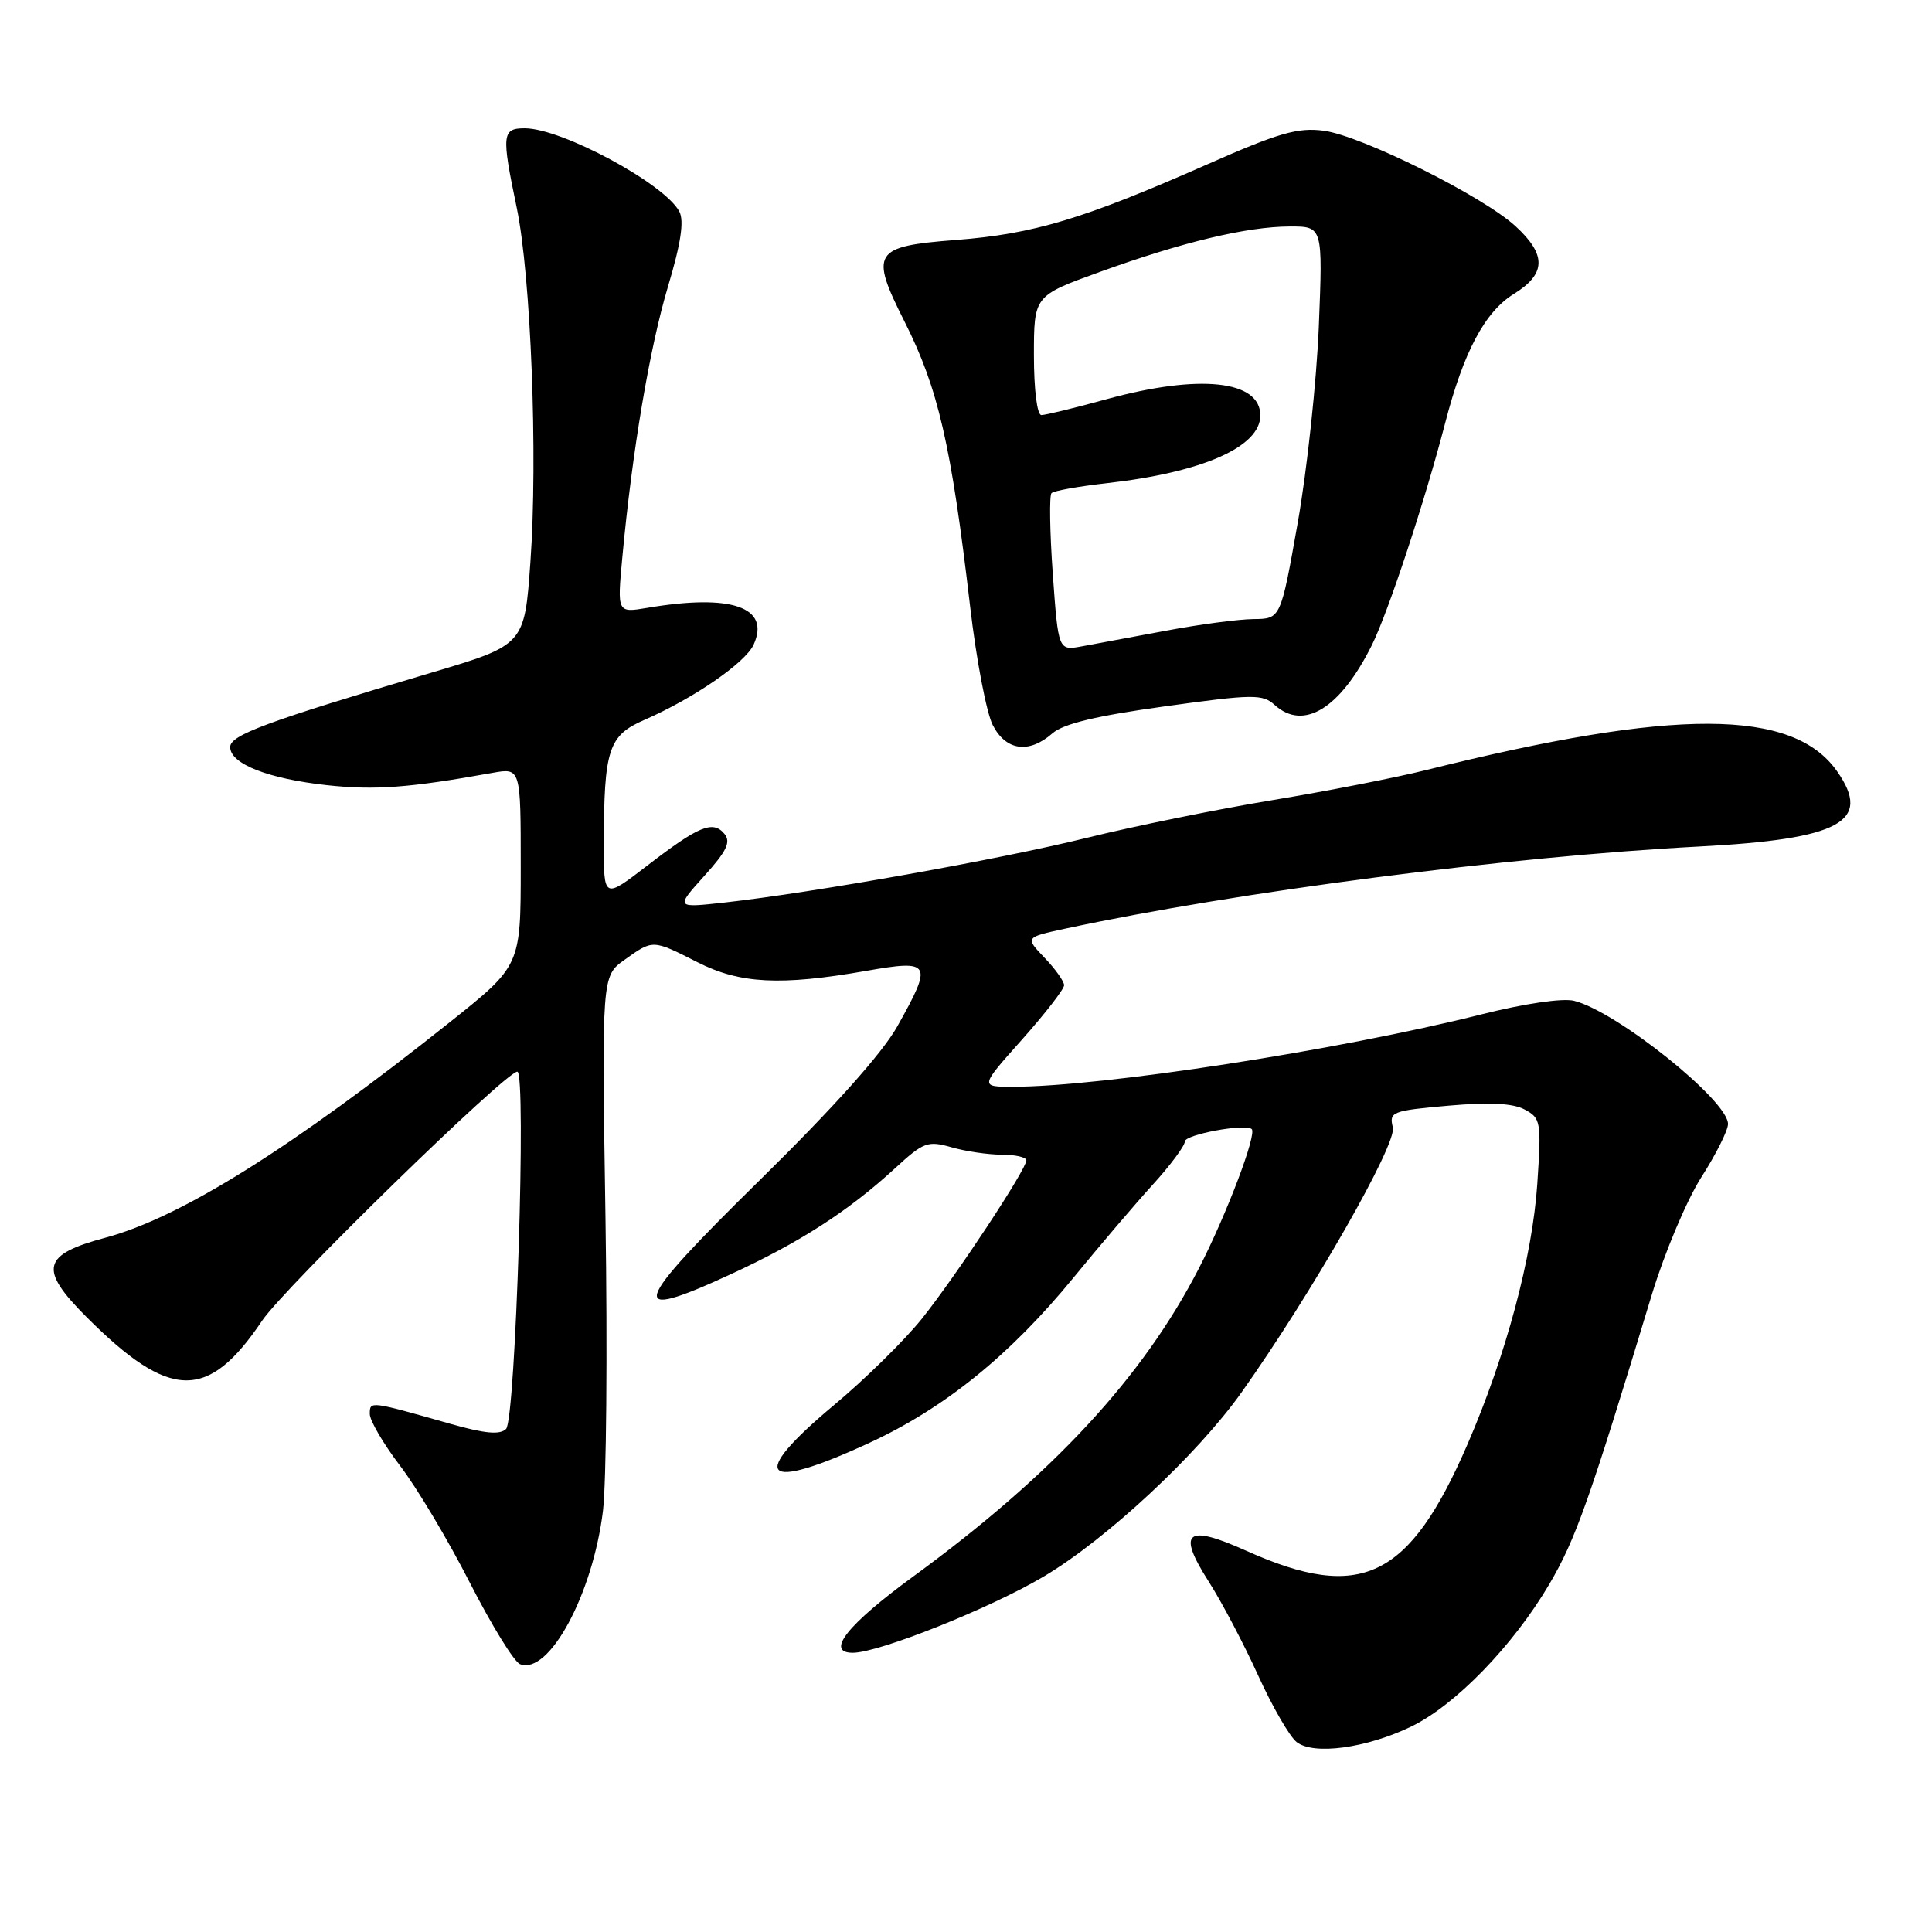 <?xml version="1.0" encoding="UTF-8" standalone="no"?>
<!DOCTYPE svg PUBLIC "-//W3C//DTD SVG 1.1//EN" "http://www.w3.org/Graphics/SVG/1.1/DTD/svg11.dtd" >
<svg xmlns="http://www.w3.org/2000/svg" xmlns:xlink="http://www.w3.org/1999/xlink" version="1.1" viewBox="0 0 256 256">
 <g >
 <path fill="currentColor"
d=" M 186.95 228.80 C 192.80 225.99 200.48 218.08 205.28 209.93 C 208.78 203.98 210.60 198.85 218.89 171.50 C 220.56 166.00 223.50 159.03 225.43 156.00 C 227.37 152.97 228.96 149.80 228.97 148.95 C 229.03 145.87 214.25 134.03 208.57 132.61 C 207.07 132.23 201.96 132.98 196.25 134.42 C 177.39 139.16 146.04 144.00 134.18 144.00 C 129.84 144.00 129.84 144.00 135.42 137.75 C 138.48 134.31 140.99 131.07 141.00 130.55 C 141.00 130.03 139.83 128.39 138.41 126.91 C 135.82 124.20 135.82 124.20 141.16 123.05 C 163.81 118.18 199.95 113.49 225.12 112.17 C 243.86 111.19 248.11 108.88 243.43 102.21 C 237.59 93.86 221.94 93.81 189.00 102.03 C 184.88 103.06 175.65 104.86 168.50 106.04 C 161.35 107.22 150.32 109.46 144.00 111.02 C 132.33 113.90 107.85 118.27 96.00 119.59 C 89.50 120.31 89.50 120.31 93.31 116.08 C 96.30 112.77 96.88 111.56 95.99 110.49 C 94.47 108.66 92.59 109.44 85.75 114.71 C 80.00 119.13 80.00 119.13 80.01 111.82 C 80.03 99.28 80.62 97.47 85.36 95.40 C 91.90 92.55 98.76 87.83 99.86 85.42 C 102.12 80.44 96.93 78.65 85.73 80.55 C 81.78 81.21 81.78 81.21 82.46 73.86 C 83.77 59.75 86.08 46.10 88.51 37.97 C 90.23 32.23 90.67 29.26 90.01 28.02 C 88.03 24.32 74.43 17.00 69.53 17.00 C 66.52 17.00 66.44 17.81 68.46 27.48 C 70.35 36.52 71.28 60.50 70.28 74.48 C 69.50 85.47 69.50 85.47 57.00 89.18 C 35.21 95.66 30.50 97.40 30.50 98.99 C 30.50 101.21 35.49 103.18 43.32 104.04 C 49.67 104.73 54.26 104.39 65.25 102.41 C 69.00 101.74 69.00 101.74 69.00 114.85 C 69.00 127.96 69.00 127.96 59.57 135.47 C 38.66 152.12 23.92 161.34 13.97 164.00 C 5.55 166.25 5.10 168.15 11.47 174.52 C 22.52 185.57 27.56 185.67 34.73 175.00 C 37.65 170.65 67.01 142.00 68.55 142.00 C 69.77 142.00 68.32 188.08 67.06 189.34 C 66.25 190.15 64.26 189.96 59.73 188.68 C 48.96 185.62 49.00 185.63 49.00 187.36 C 49.00 188.24 50.81 191.33 53.02 194.23 C 55.24 197.13 59.40 204.11 62.27 209.74 C 65.15 215.37 68.13 220.22 68.91 220.51 C 72.73 221.99 78.52 211.30 79.89 200.25 C 80.35 196.54 80.50 179.06 80.23 161.42 C 79.73 129.33 79.73 129.33 82.77 127.17 C 86.54 124.48 86.45 124.47 92.42 127.50 C 98.05 130.36 103.43 130.63 114.75 128.65 C 123.41 127.13 123.64 127.54 118.90 136.00 C 116.91 139.55 110.47 146.75 100.72 156.33 C 83.59 173.15 82.91 175.25 96.64 168.93 C 105.92 164.67 112.42 160.48 118.59 154.81 C 122.37 151.33 122.93 151.12 126.08 152.02 C 127.95 152.56 130.95 153.00 132.74 153.00 C 134.53 153.00 136.00 153.34 136.00 153.75 C 136.00 154.94 126.73 169.00 122.17 174.72 C 119.88 177.58 114.63 182.75 110.50 186.19 C 99.00 195.79 100.91 197.80 115.23 191.17 C 125.20 186.56 133.85 179.55 142.25 169.29 C 145.69 165.08 150.41 159.54 152.75 156.97 C 155.09 154.40 157.00 151.82 157.00 151.25 C 157.00 150.34 164.91 148.86 165.85 149.60 C 166.60 150.18 162.56 160.87 158.87 168.04 C 151.42 182.53 139.51 195.37 121.00 208.90 C 112.27 215.28 109.32 219.00 113.00 219.00 C 116.46 219.00 131.20 213.11 138.31 208.89 C 146.64 203.94 158.66 192.74 164.51 184.50 C 173.85 171.32 185.12 151.60 184.56 149.38 C 184.04 147.33 184.45 147.17 191.90 146.51 C 197.35 146.03 200.47 146.18 202.03 147.02 C 204.17 148.16 204.25 148.63 203.70 156.86 C 203.05 166.55 199.55 179.60 194.45 191.38 C 186.72 209.22 180.33 212.30 165.15 205.49 C 157.18 201.91 155.93 202.93 160.15 209.55 C 161.89 212.27 164.84 217.88 166.71 222.00 C 168.58 226.12 170.88 230.10 171.81 230.83 C 174.05 232.59 181.01 231.65 186.95 228.80 Z  M 139.44 97.18 C 140.89 95.90 145.28 94.85 154.32 93.60 C 166.05 91.97 167.30 91.96 168.90 93.41 C 172.73 96.88 177.59 93.89 181.77 85.50 C 183.94 81.15 188.84 66.29 191.48 56.10 C 193.93 46.62 196.75 41.32 200.60 38.94 C 204.89 36.29 204.94 33.75 200.79 29.95 C 196.39 25.94 180.42 17.99 175.40 17.32 C 171.97 16.87 169.45 17.59 159.90 21.81 C 143.53 29.03 136.97 31.00 126.64 31.80 C 115.71 32.64 115.22 33.42 119.86 42.62 C 124.32 51.46 126.04 58.93 128.54 80.31 C 129.36 87.39 130.72 94.49 131.55 96.09 C 133.30 99.48 136.34 99.90 139.44 97.18 Z  M 139.50 76.06 C 139.10 70.47 139.03 65.64 139.33 65.34 C 139.64 65.03 142.95 64.44 146.69 64.02 C 159.35 62.59 167.00 59.22 167.00 55.05 C 167.00 50.38 158.93 49.53 146.61 52.90 C 142.41 54.06 138.53 55.00 137.99 55.00 C 137.42 55.00 137.00 51.64 137.00 47.09 C 137.00 39.19 137.00 39.19 145.74 36.03 C 156.65 32.08 165.21 30.03 170.89 30.01 C 175.28 30.00 175.28 30.00 174.75 43.25 C 174.45 50.54 173.20 62.24 171.96 69.25 C 169.70 82.00 169.70 82.00 166.10 82.03 C 164.12 82.05 158.90 82.74 154.50 83.57 C 150.10 84.39 145.09 85.32 143.37 85.64 C 140.23 86.22 140.23 86.22 139.50 76.06 Z "/>
</g>
</svg>